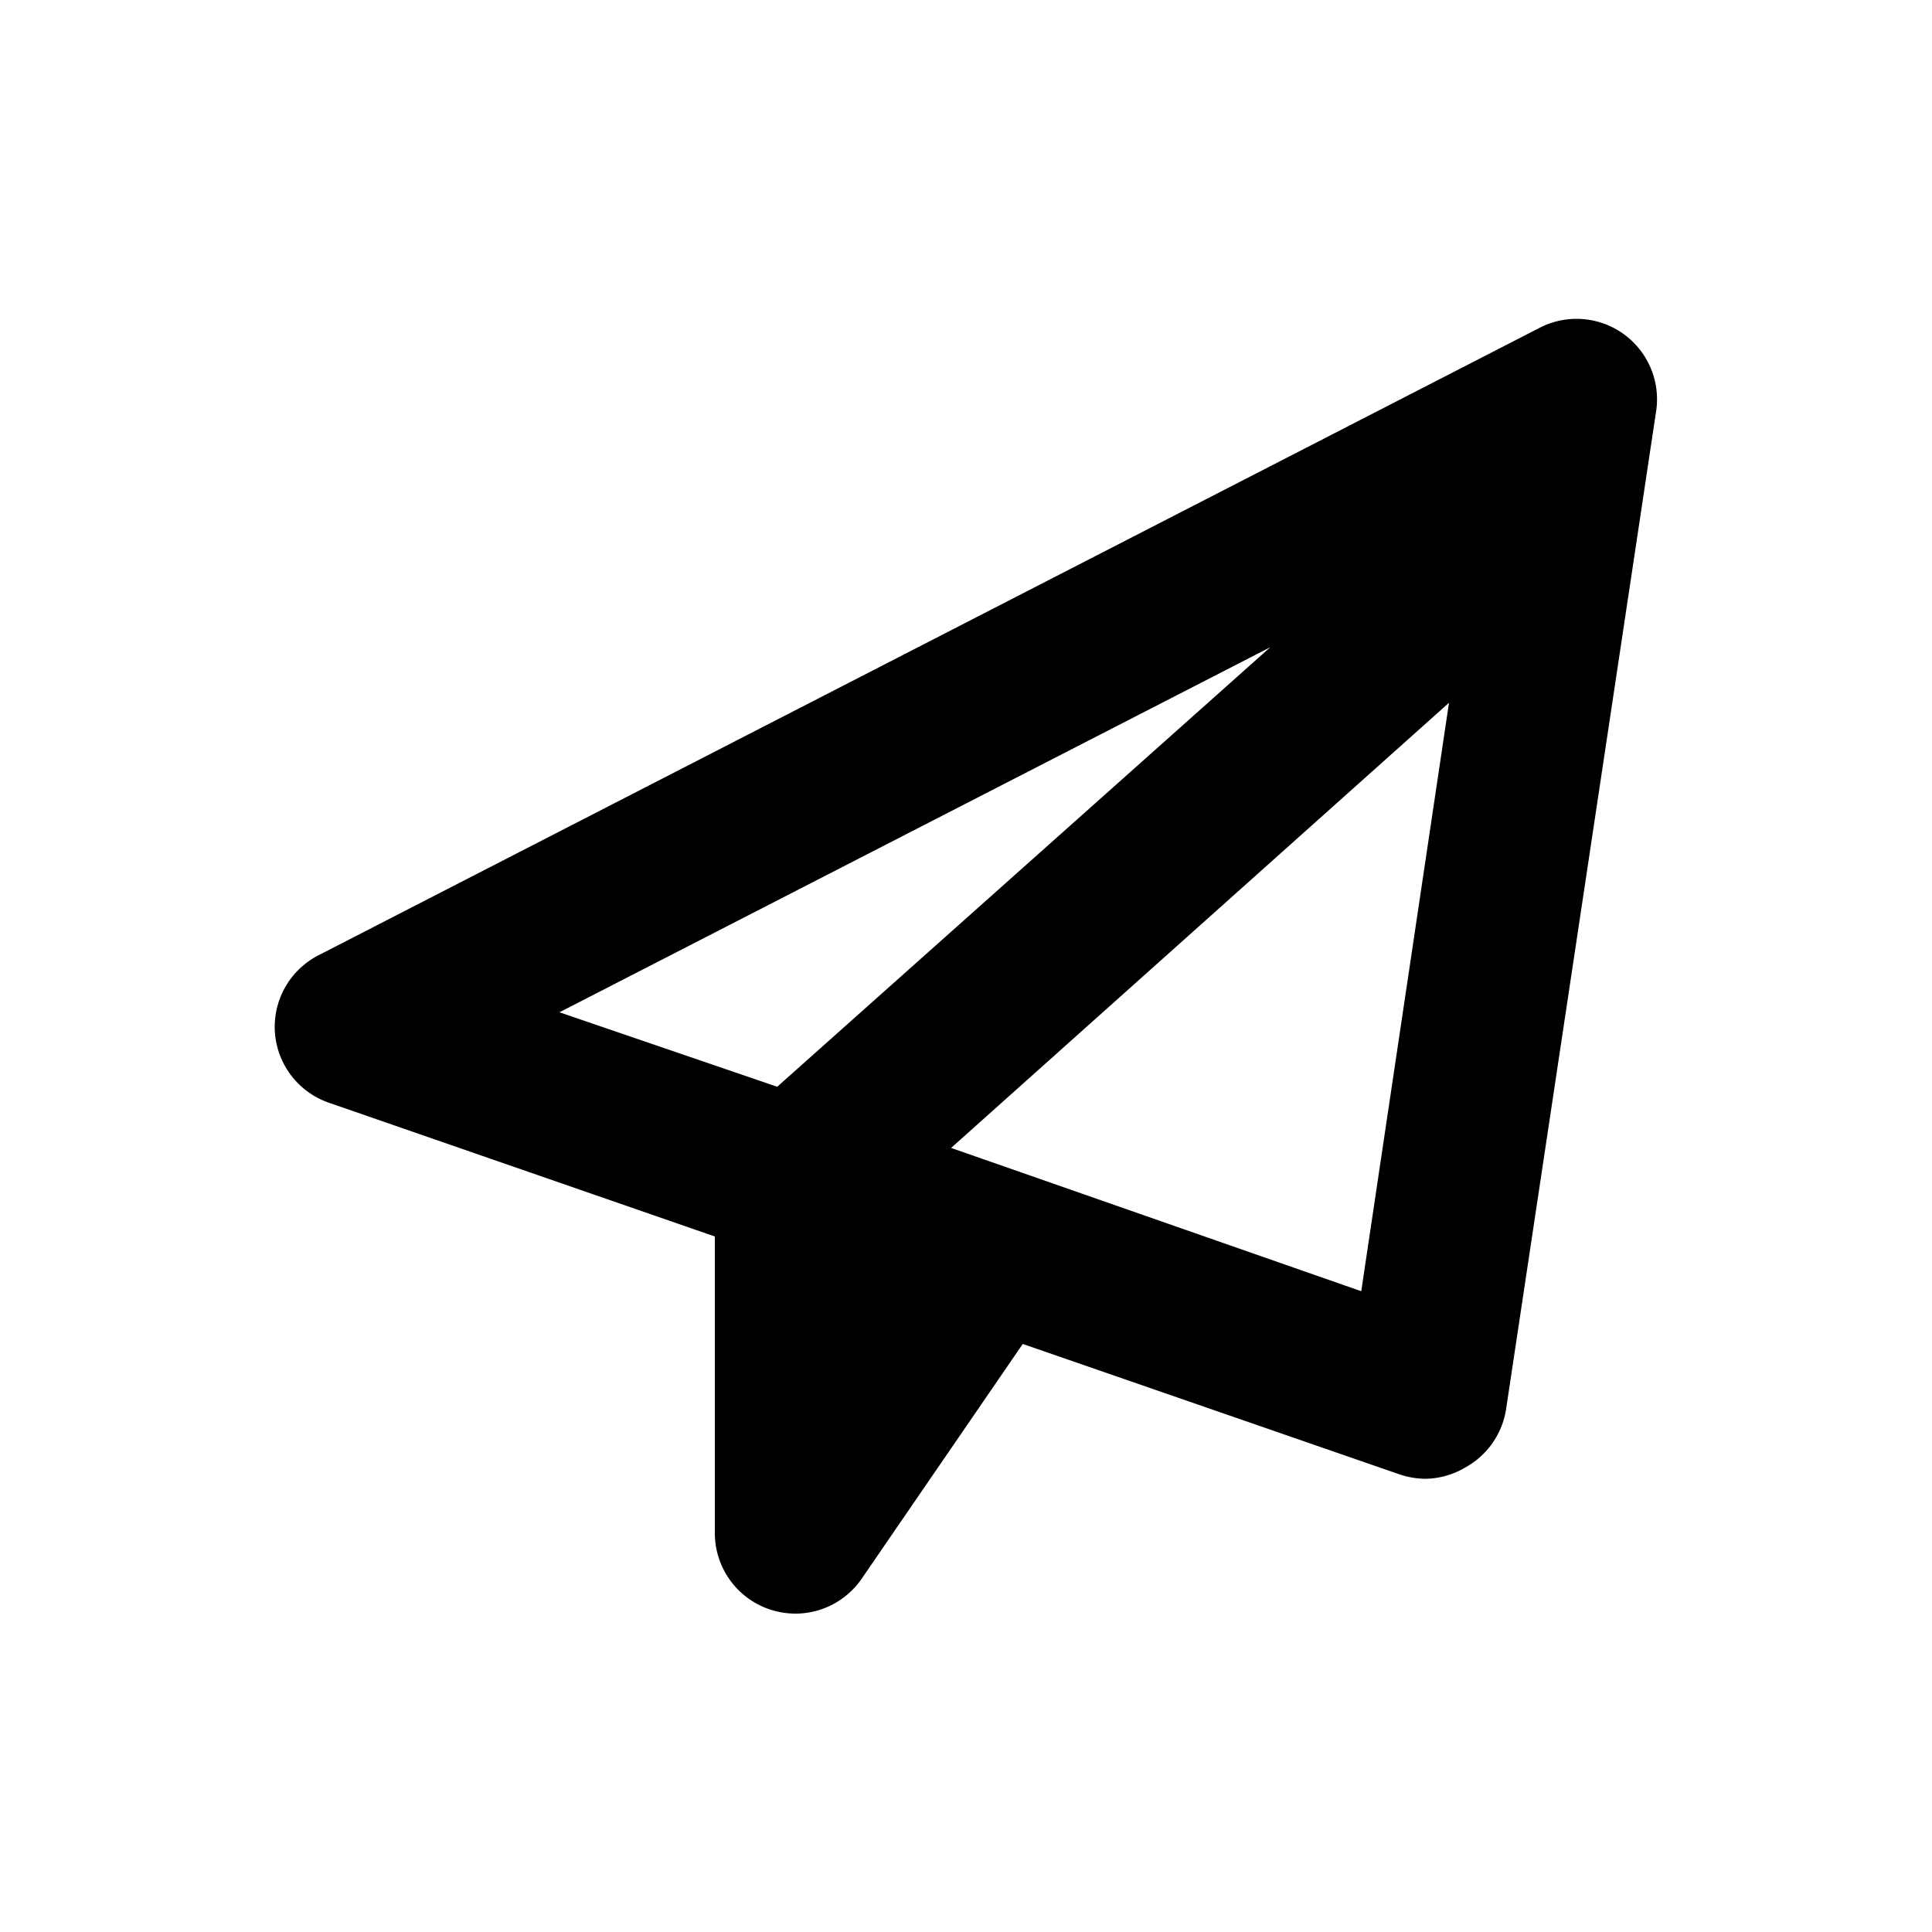 <svg xmlns="http://www.w3.org/2000/svg" xmlns:xlink="http://www.w3.org/1999/xlink" viewBox="0 0 48 48"><defs><style>.cls-1{fill:#000000;}.cls-2{opacity:0;}.cls-3{clip-path:url(#clip-path);}</style><clipPath id="clip-path"><rect class="cls-1" width="48" height="48"/></clipPath></defs><g id="icones"><g class="cls-2"><rect class="cls-1" width="48" height="48"/><g class="cls-3"><rect class="cls-1" width="48" height="48"/></g></g><path class="cls-1" d="M40.34,8.3a2,2,0,0,0-2.08-.16L7.92,23.73a2,2,0,0,0-1.09,1.92A2,2,0,0,0,8.18,27.4l9.58,3.32v7.36A2,2,0,0,0,19.17,40a2.06,2.06,0,0,0,.59.09,2,2,0,0,0,1.65-.87l4-5.83,9.36,3.24a2.06,2.06,0,0,0,.65.11,2,2,0,0,0,1-.29A2,2,0,0,0,37.42,35l3.73-24.81A2,2,0,0,0,40.34,8.3Zm-8.78,7.78L19.31,27,13.9,25.15Zm2.26,16L23.63,28.52,36,17.46Z"/></g></svg>
